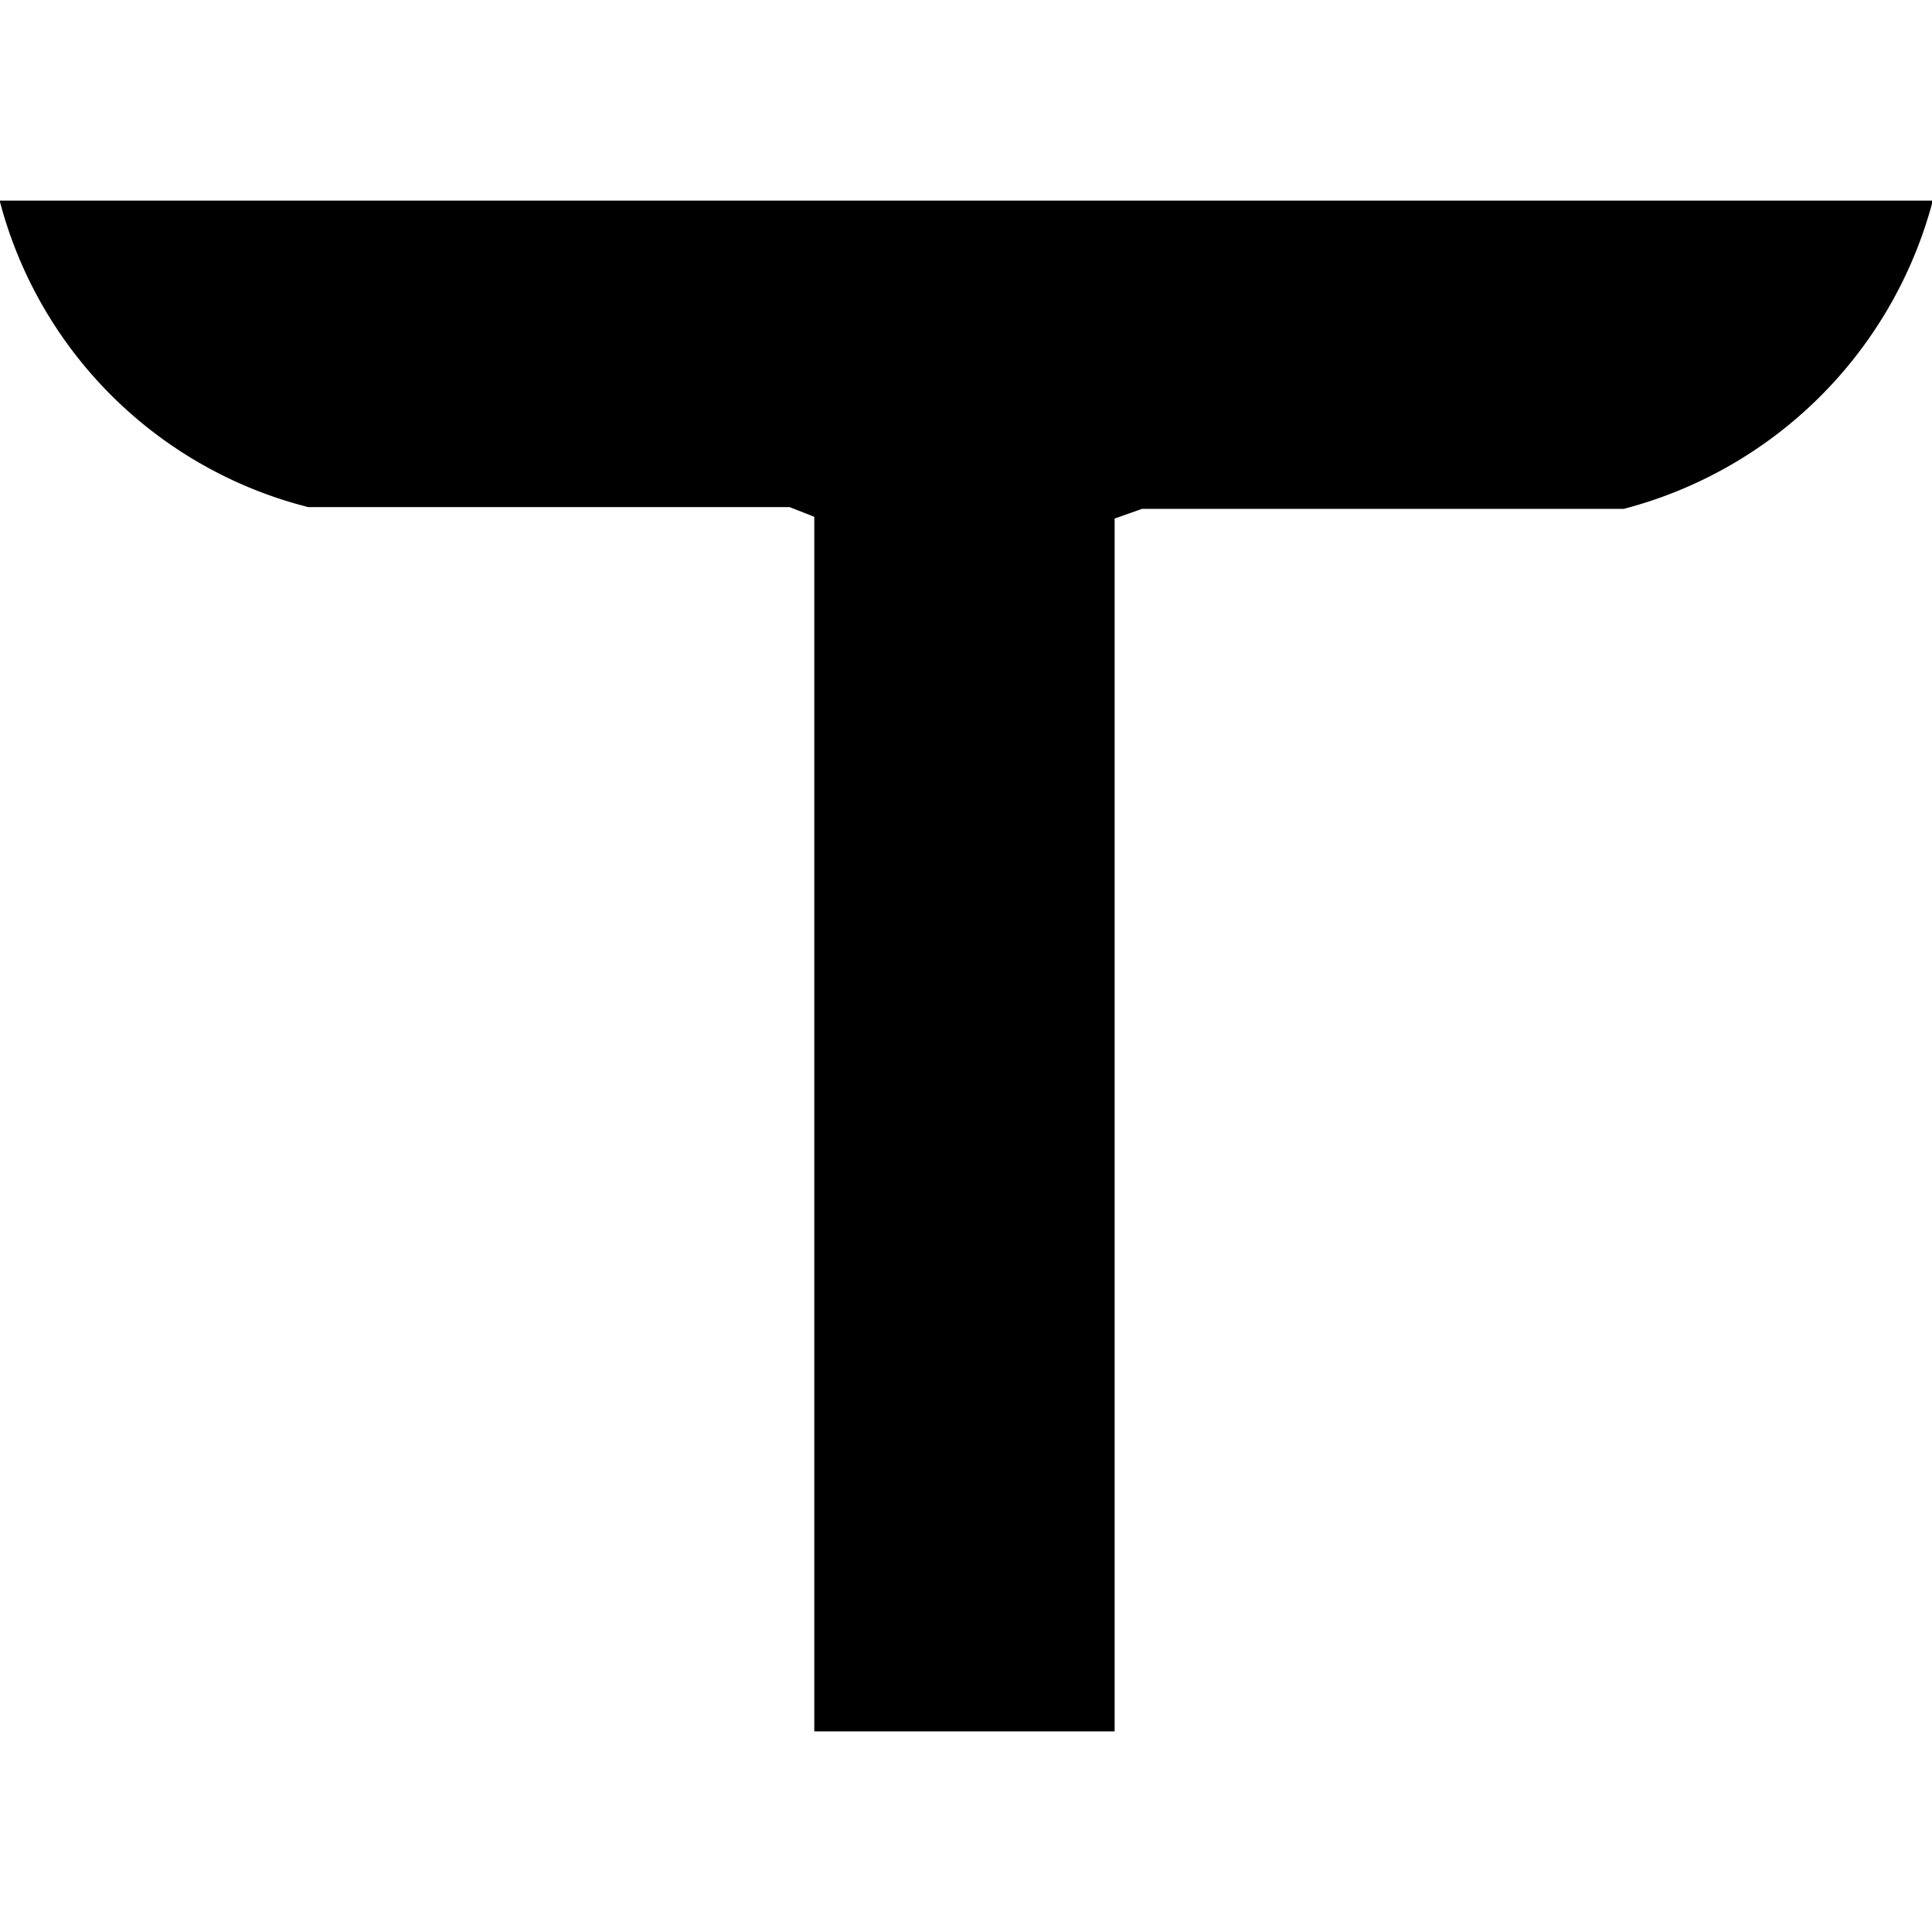 <svg xmlns="http://www.w3.org/2000/svg" width="43.87" height="43.87"><path class="tds-icon-fill--primary" d="M0 4.585a9.7 9.7 0 007 6.93h10.93l.56.22v27.58h6.82v-27.54l.62-.22h10.94a9.82 9.82 0 007-6.93v-.07H0z"/></svg>